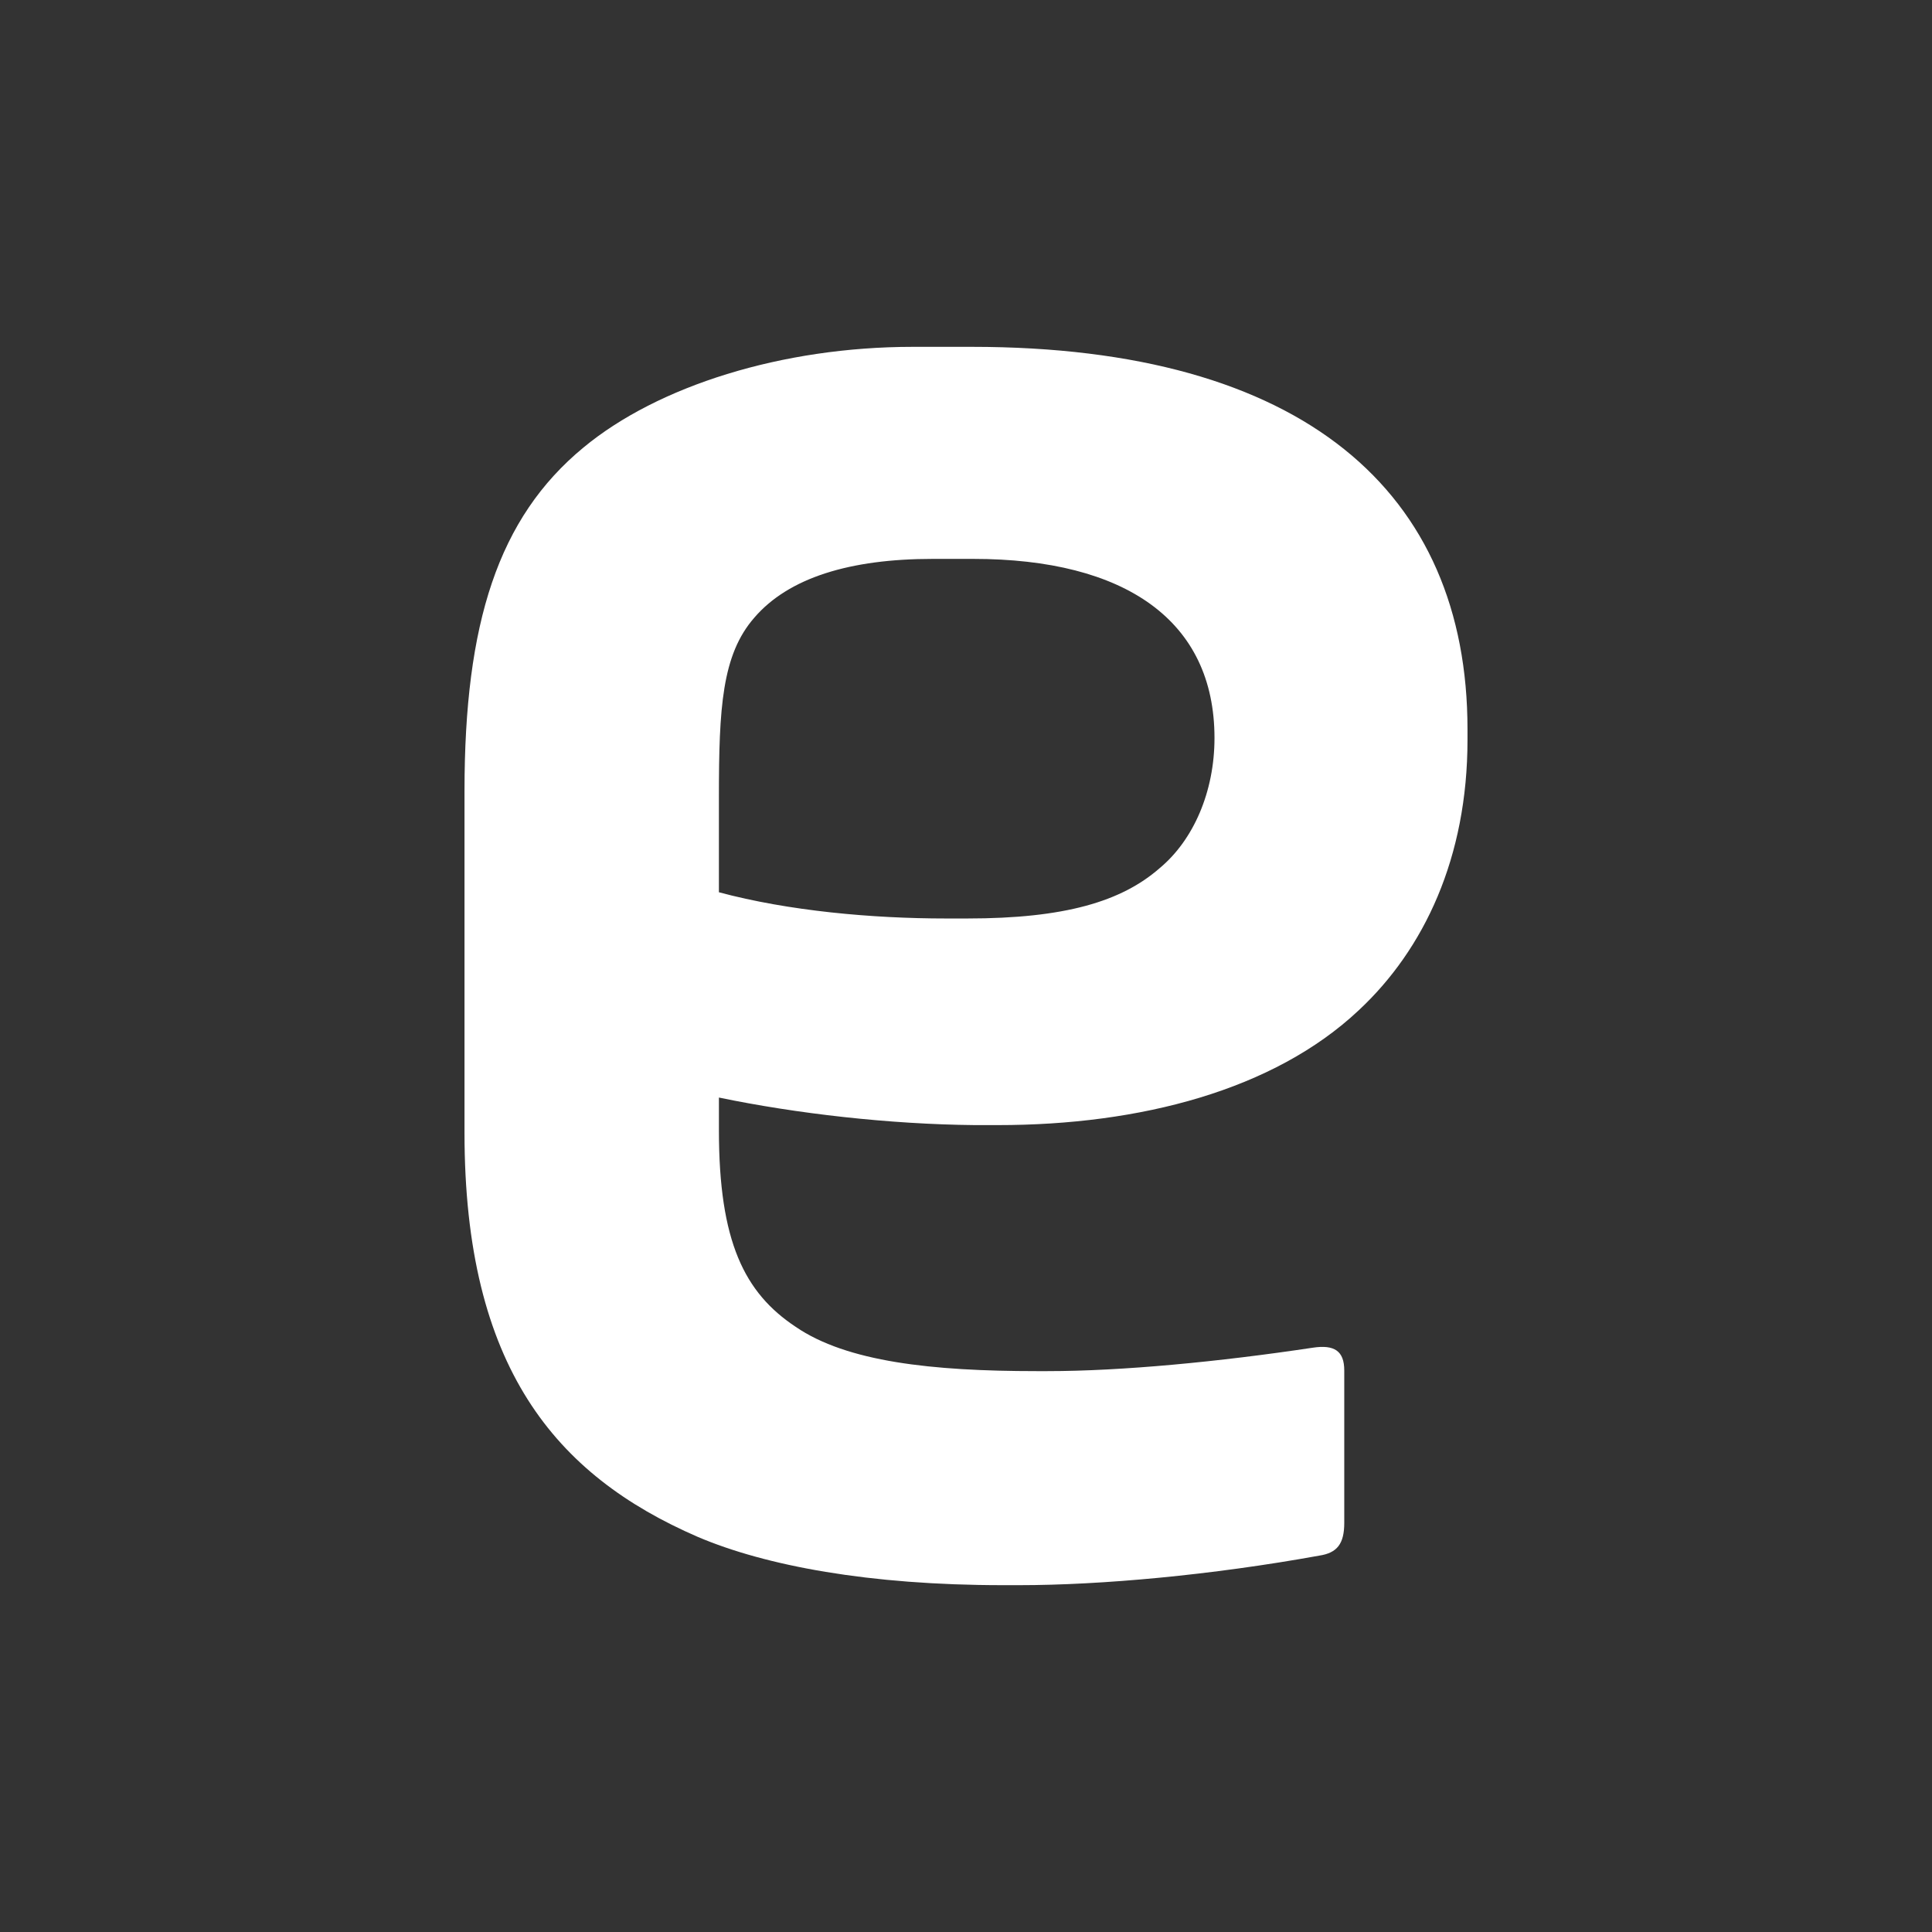 <?xml version="1.0" encoding="UTF-8" standalone="no"?>
<svg
   xmlns:xhtml="http://www.w3.org/1999/xhtml"
   xmlns:dc="http://purl.org/dc/elements/1.1/"
   xmlns:cc="http://creativecommons.org/ns#"
   xmlns:rdf="http://www.w3.org/1999/02/22-rdf-syntax-ns#"
   xmlns:svg="http://www.w3.org/2000/svg"
   xmlns="http://www.w3.org/2000/svg"
   xmlns:sodipodi="http://sodipodi.sourceforge.net/DTD/sodipodi-0.dtd"
   xmlns:inkscape="http://www.inkscape.org/namespaces/inkscape"
   version="1.1"
   x="0px"
   y="0px"
   width="160"
   height="160"
   viewBox="0 0 160 160"
   enable-background="new 0 0 819.903 344.607"
   xml:space="preserve"
   id="svg885"
   sodipodi:docname="endian-white.svg"
   inkscape:version="1.0.1 (3bc2e813f5, 2020-09-07, custom)"><rect x="0" y="0" width="160" height="160" fill="#333333" stroke="none"/><defs
   id="defs889" /><sodipodi:namedview
   pagecolor="#ffffff"
   bordercolor="#666666"
   borderopacity="1"
   objecttolerance="10"
   gridtolerance="10"
   guidetolerance="10"
   inkscape:pageopacity="0"
   inkscape:pageshadow="2"
   inkscape:window-width="2558"
   inkscape:window-height="1414"
   id="namedview887"
   showgrid="false"
   fit-margin-top="35"
   fit-margin-left="35"
   fit-margin-right="35"
   fit-margin-bottom="35"
   lock-margins="true"
   inkscape:zoom="4.0595"
   inkscape:cx="81.747171"
   inkscape:cy="96.083449"
   inkscape:window-x="0"
   inkscape:window-y="24"
   inkscape:window-maximized="1"
   inkscape:current-layer="Ebene_1_copy_4"
   inkscape:document-rotation="0" />
<g
   id="Ebene_1_copy_4"
   transform="translate(7.646,20.709)">
	<path
   d="m 92.933,40.409 c 0,4.454 -1.744,8.447 -4.532,10.771 -3.174,2.779 -7.88,4.176 -15.939,4.176 h -1.767 c -6.111,0 -13.029,-0.622 -18.804,-2.172 v -7.891 c 0,-7.381 0.249,-11.769 2.925,-14.841 2.849,-3.322 7.939,-4.876 14.781,-4.876 h 3.346 c 12.609,0 19.99,5.112 19.99,14.833 m 11.943,22.552 c 5.427,-5.057 9.01,-12.661 9.01,-22.399 v -0.88 c 0,-19.62 -13.557,-31.667 -41.044,-31.667 h -4.896 c -10.821,0 -21.112,3.232 -27.27,8.336 -7.078,5.835 -9.854,14.563 -9.854,28.438 V 73.11 c 0,19.4 7.53,28.348 19.315,33.458 5.614,2.392 14.181,4 25.279,4 h 1.346 c 6.787,0 15.951,-0.834 24.841,-2.446 1.492,-0.224 2.077,-0.983 2.077,-2.717 V 92.791 c 0,-1.612 -0.807,-2.164 -2.619,-1.887 -7.745,1.163 -15.79,1.938 -21.958,1.938 h -0.908 c -8.681,0 -15.72,-0.776 -19.943,-3.667 -4.252,-2.818 -6.36,-7.061 -6.36,-16.27 v -2.72 c 6.403,1.331 14.123,2.215 21.187,2.282 h 1.912 c 11.786,0.001 22.856,-2.896 29.885,-9.506"
   id="path881"
   sodipodi:nodetypes="ccsscscssccsssscsscsscsscsscscccc"
   style="fill:#ffffff;fill-opacity:1" />
</g>
<g
   id="Ebene_1_copy"
   transform="translate(7.646,20.709)">
</g>
<xhtml:iframe
   class="cleanslate hidden"
   src="endian_files/commandline.html"
   id="cmdline_iframe"
   style="height: 0px !important;" /></svg>
